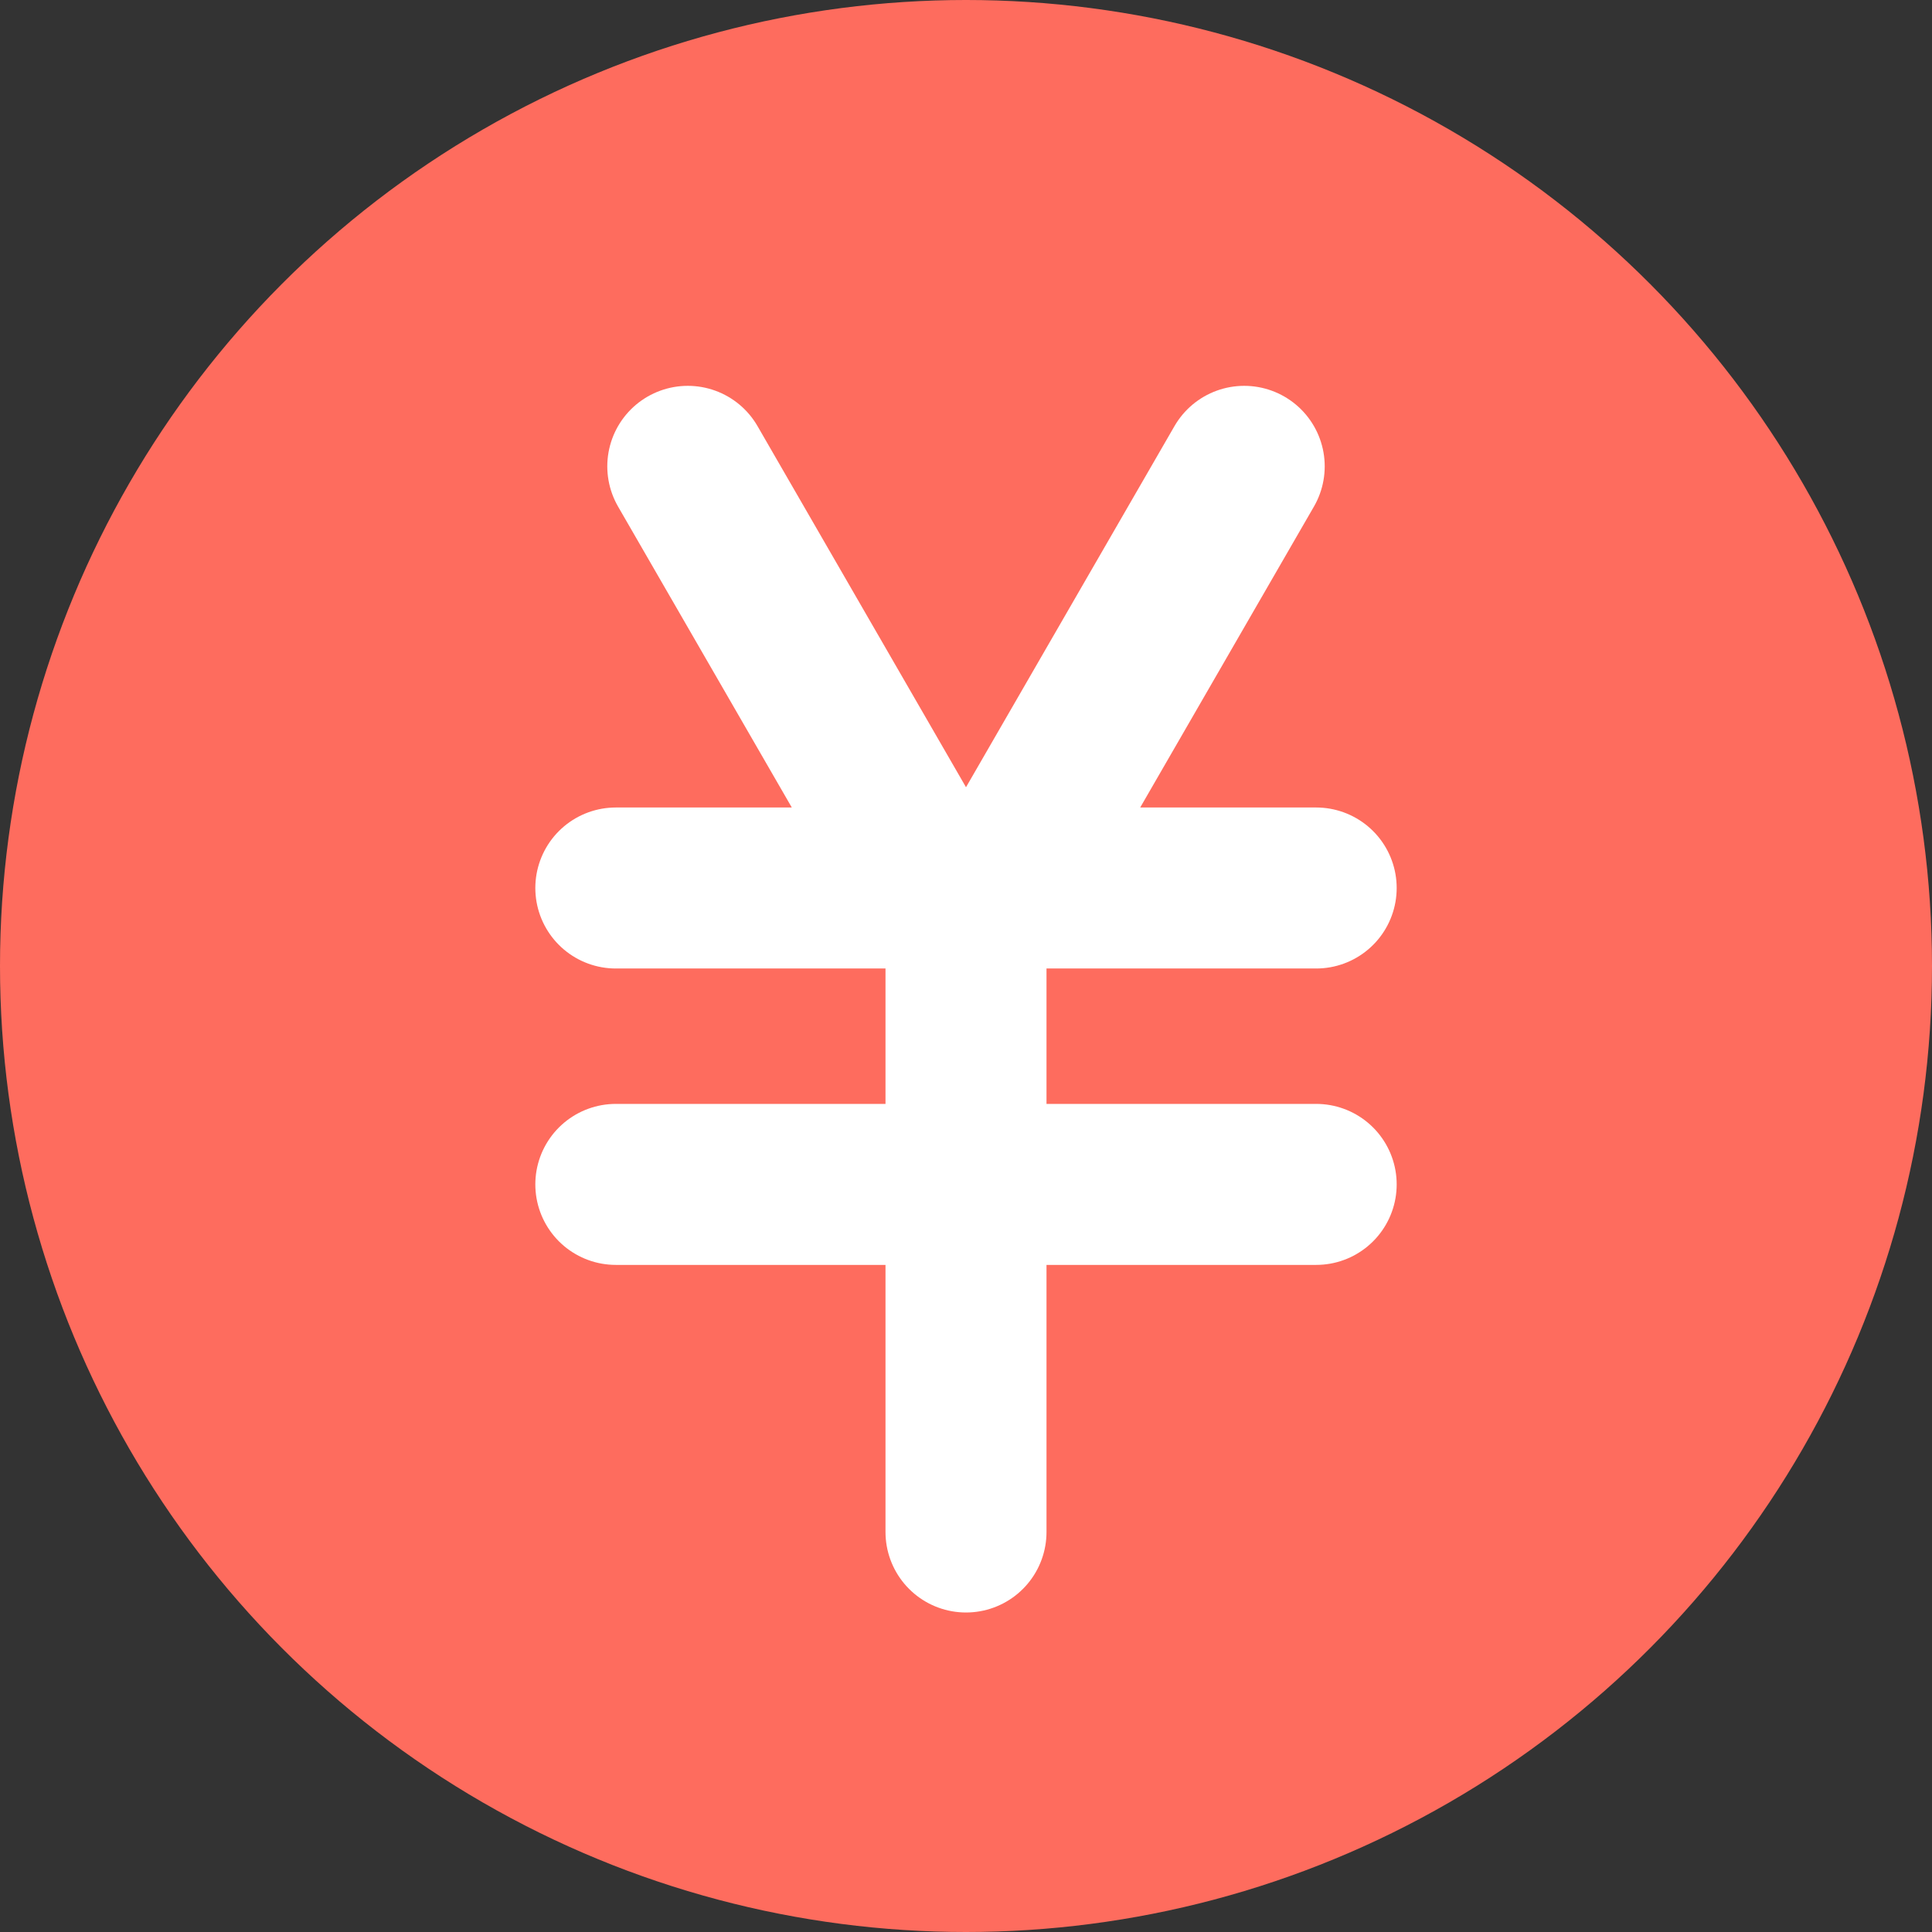 <svg width="24" height="24" fill="none" xmlns="http://www.w3.org/2000/svg">
    <rect width="100%" height="100%" fill="#333333" stroke="none"/>
    <circle cx="12" cy="12" r="12" fill="#FE6C5E"/>
    <path d="M7.65 14.713h8.7M7.65 11.031h8.7M8.544 5.793l3.024 5.238M15.456 5.793l-3.024 5.238M12 19.031v-8" stroke="#fff" stroke-width="2" stroke-linecap="round"/>
</svg>
